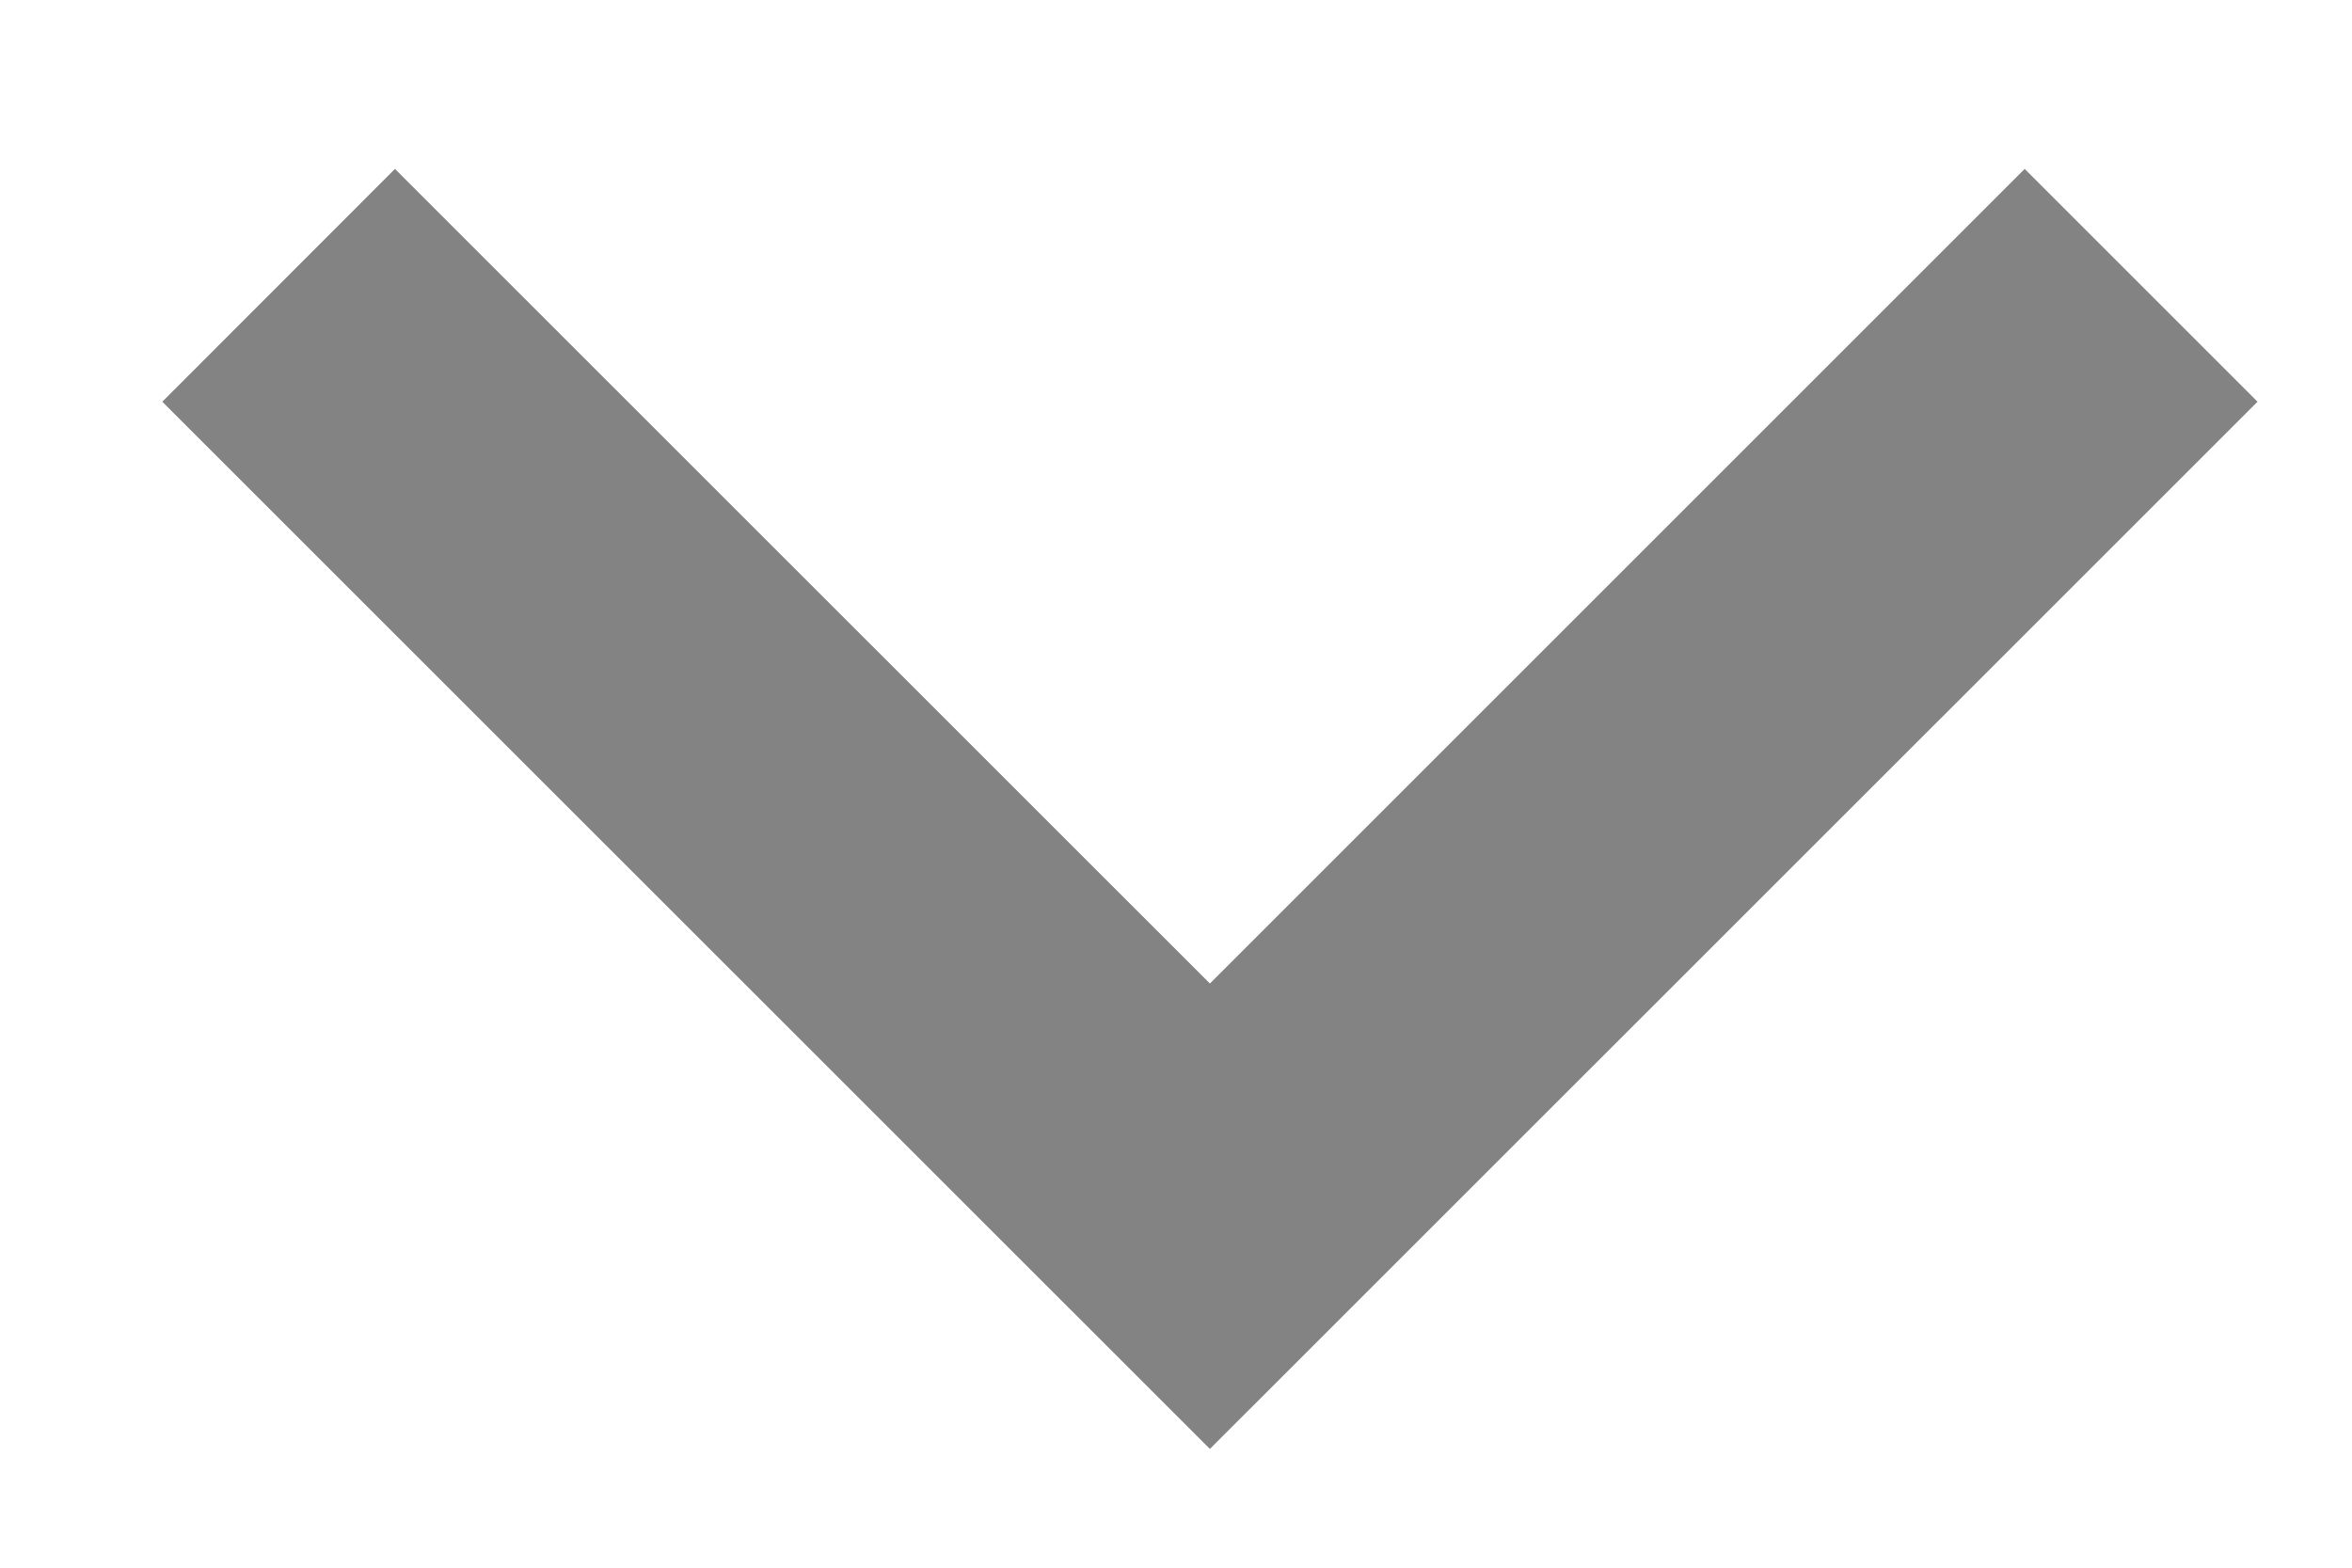 <svg width="12" height="8" viewBox="0 0 12 8" fill="none" xmlns="http://www.w3.org/2000/svg">
<path d="M6.173 5.019L10.33 0.862L11.518 2.05L6.173 7.394L0.828 2.05L2.015 0.862L6.173 5.019Z" fill="#838383"/>
</svg>
